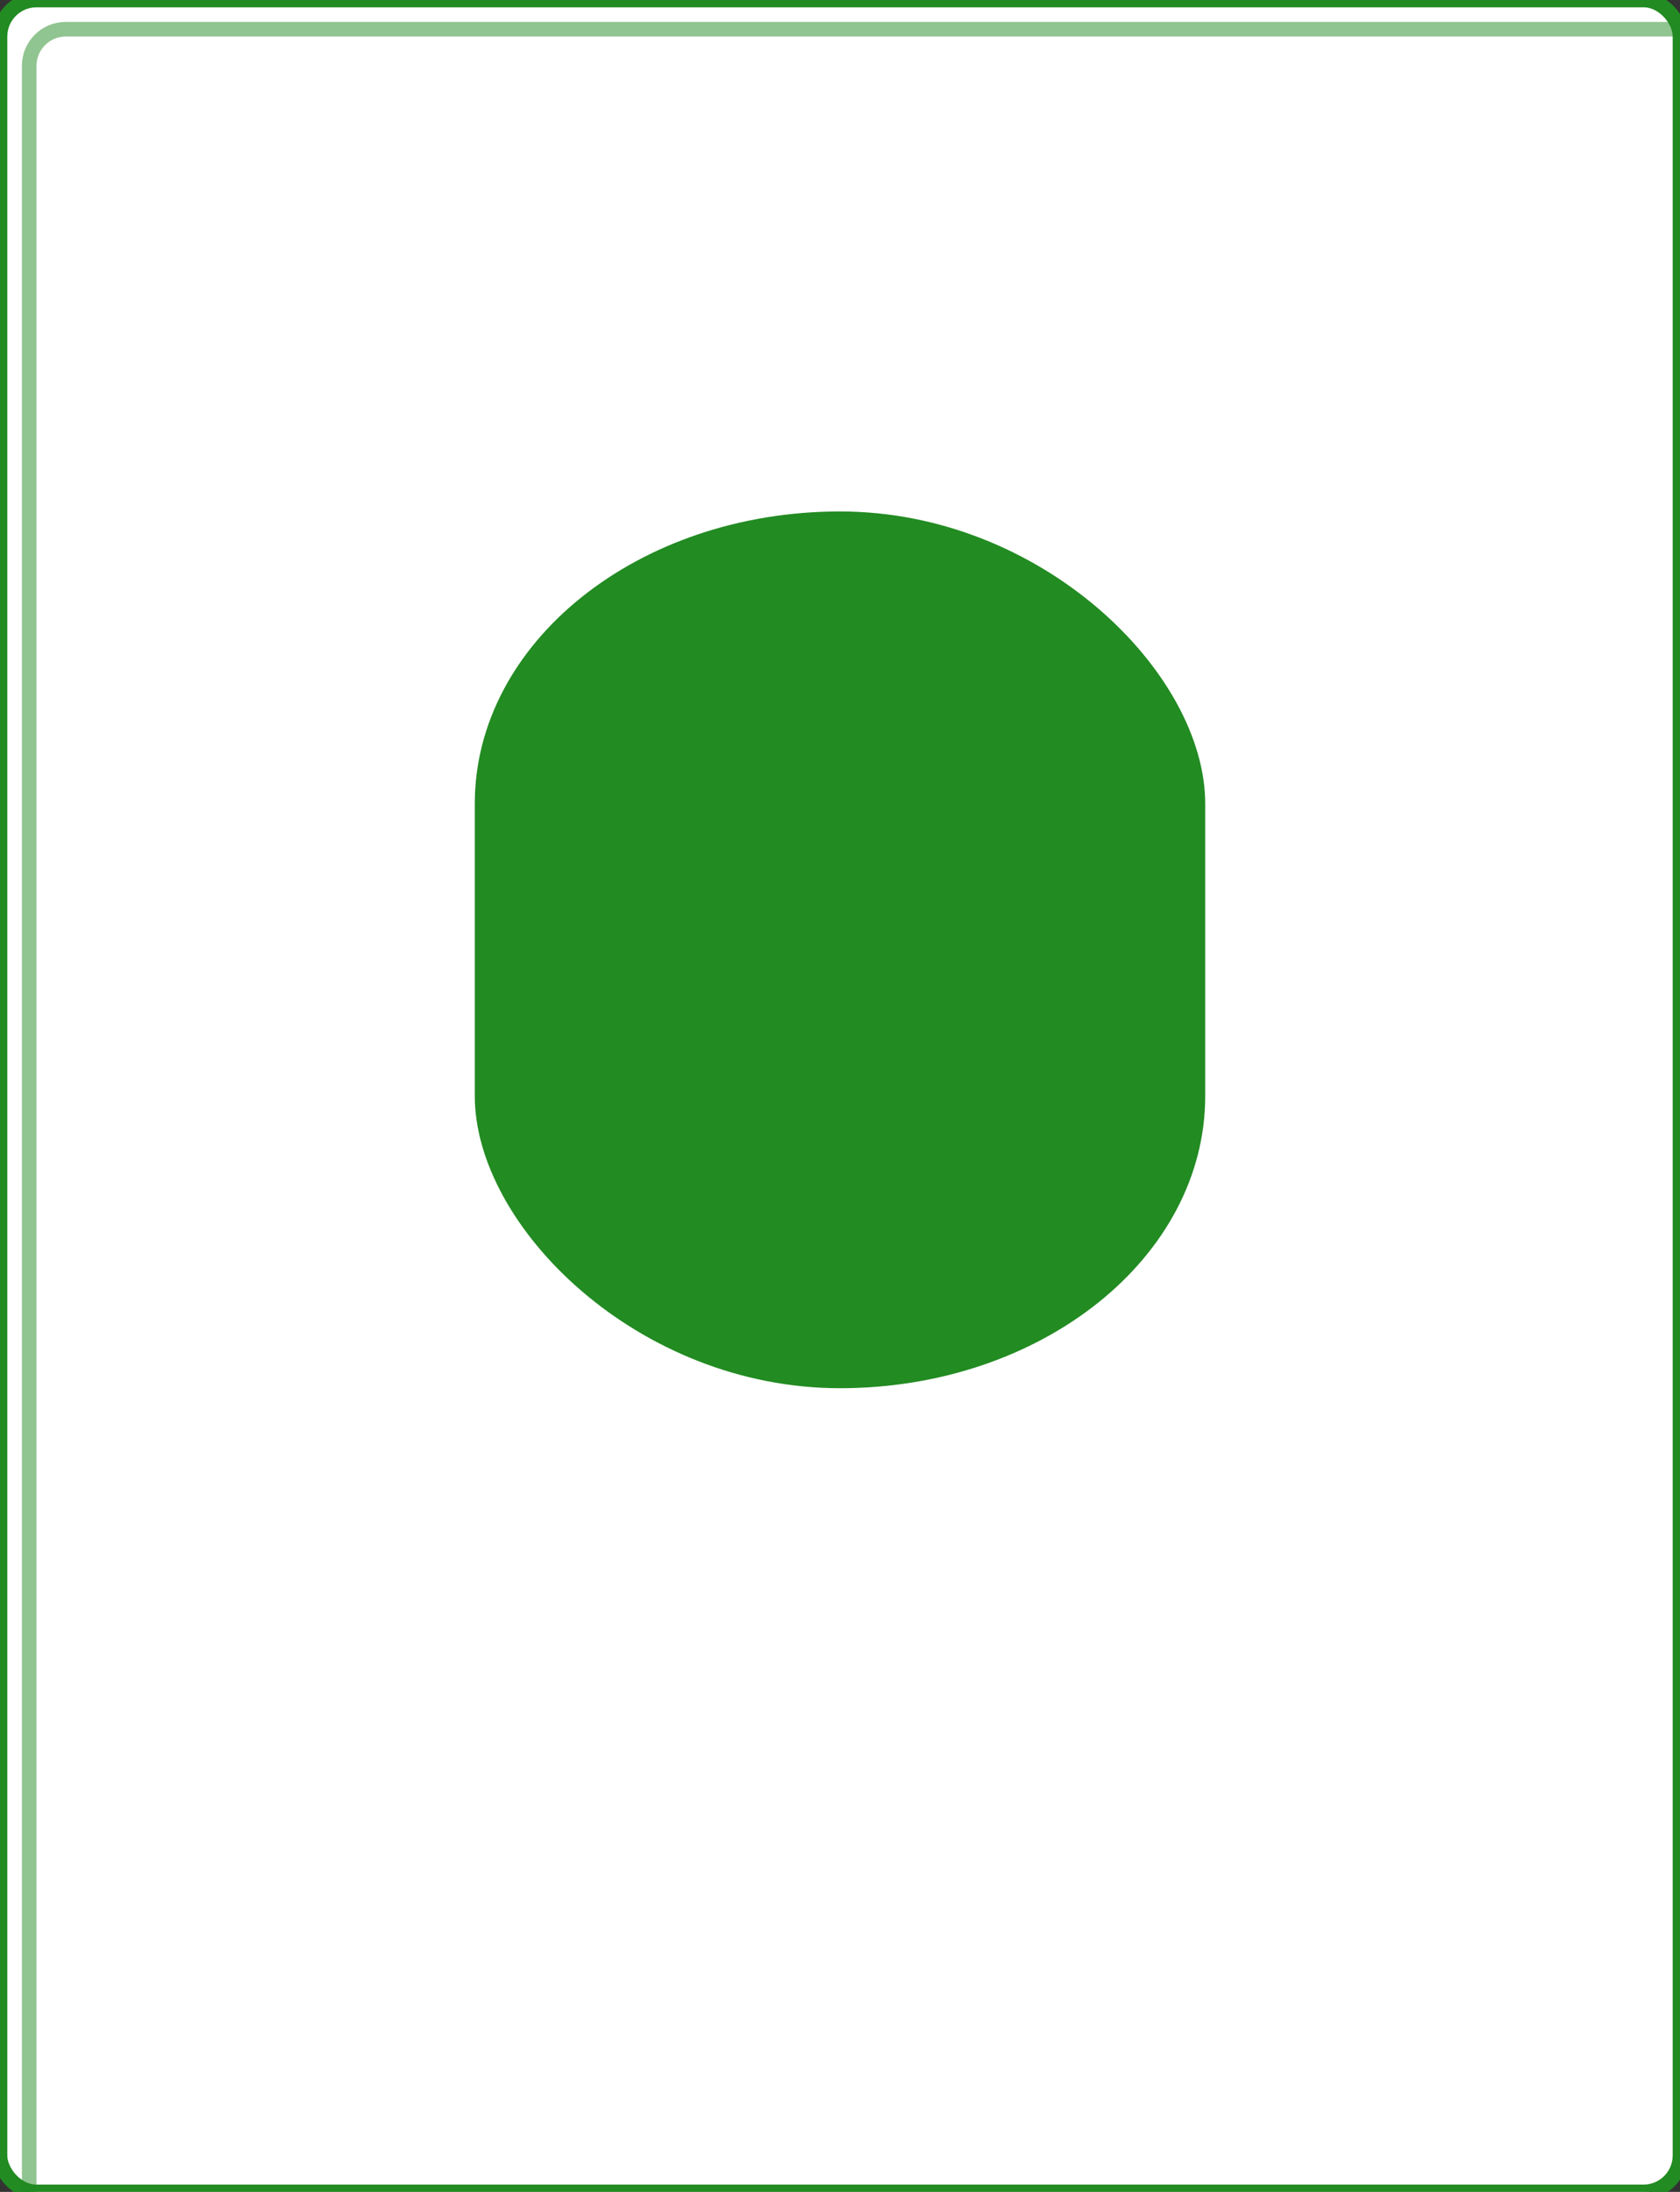 <svg xmlns='http://www.w3.org/2000/svg' width='230' height='300' viewBox='0 0 230 300'>
  <rect x="0" y="0" width="230" height="300" fill="#333333" stroke="none"/>
  <!-- Base card -->
  <rect x='0' y='0' width='230' height='300' rx='5' ry='5' fill='white'
        stroke='#228B22' stroke-width='2'/>
  <!-- Hard shadow -->
  <rect x='4' y='4' width='230' height='300' rx='5' ry='5'
        fill='none' stroke='#228B22' stroke-width='2' opacity='0.5'/>
  <rect x='65.0' y='70.0' width='100' height='120' rx='50' ry='40' fill='#228B22'/>
</svg>